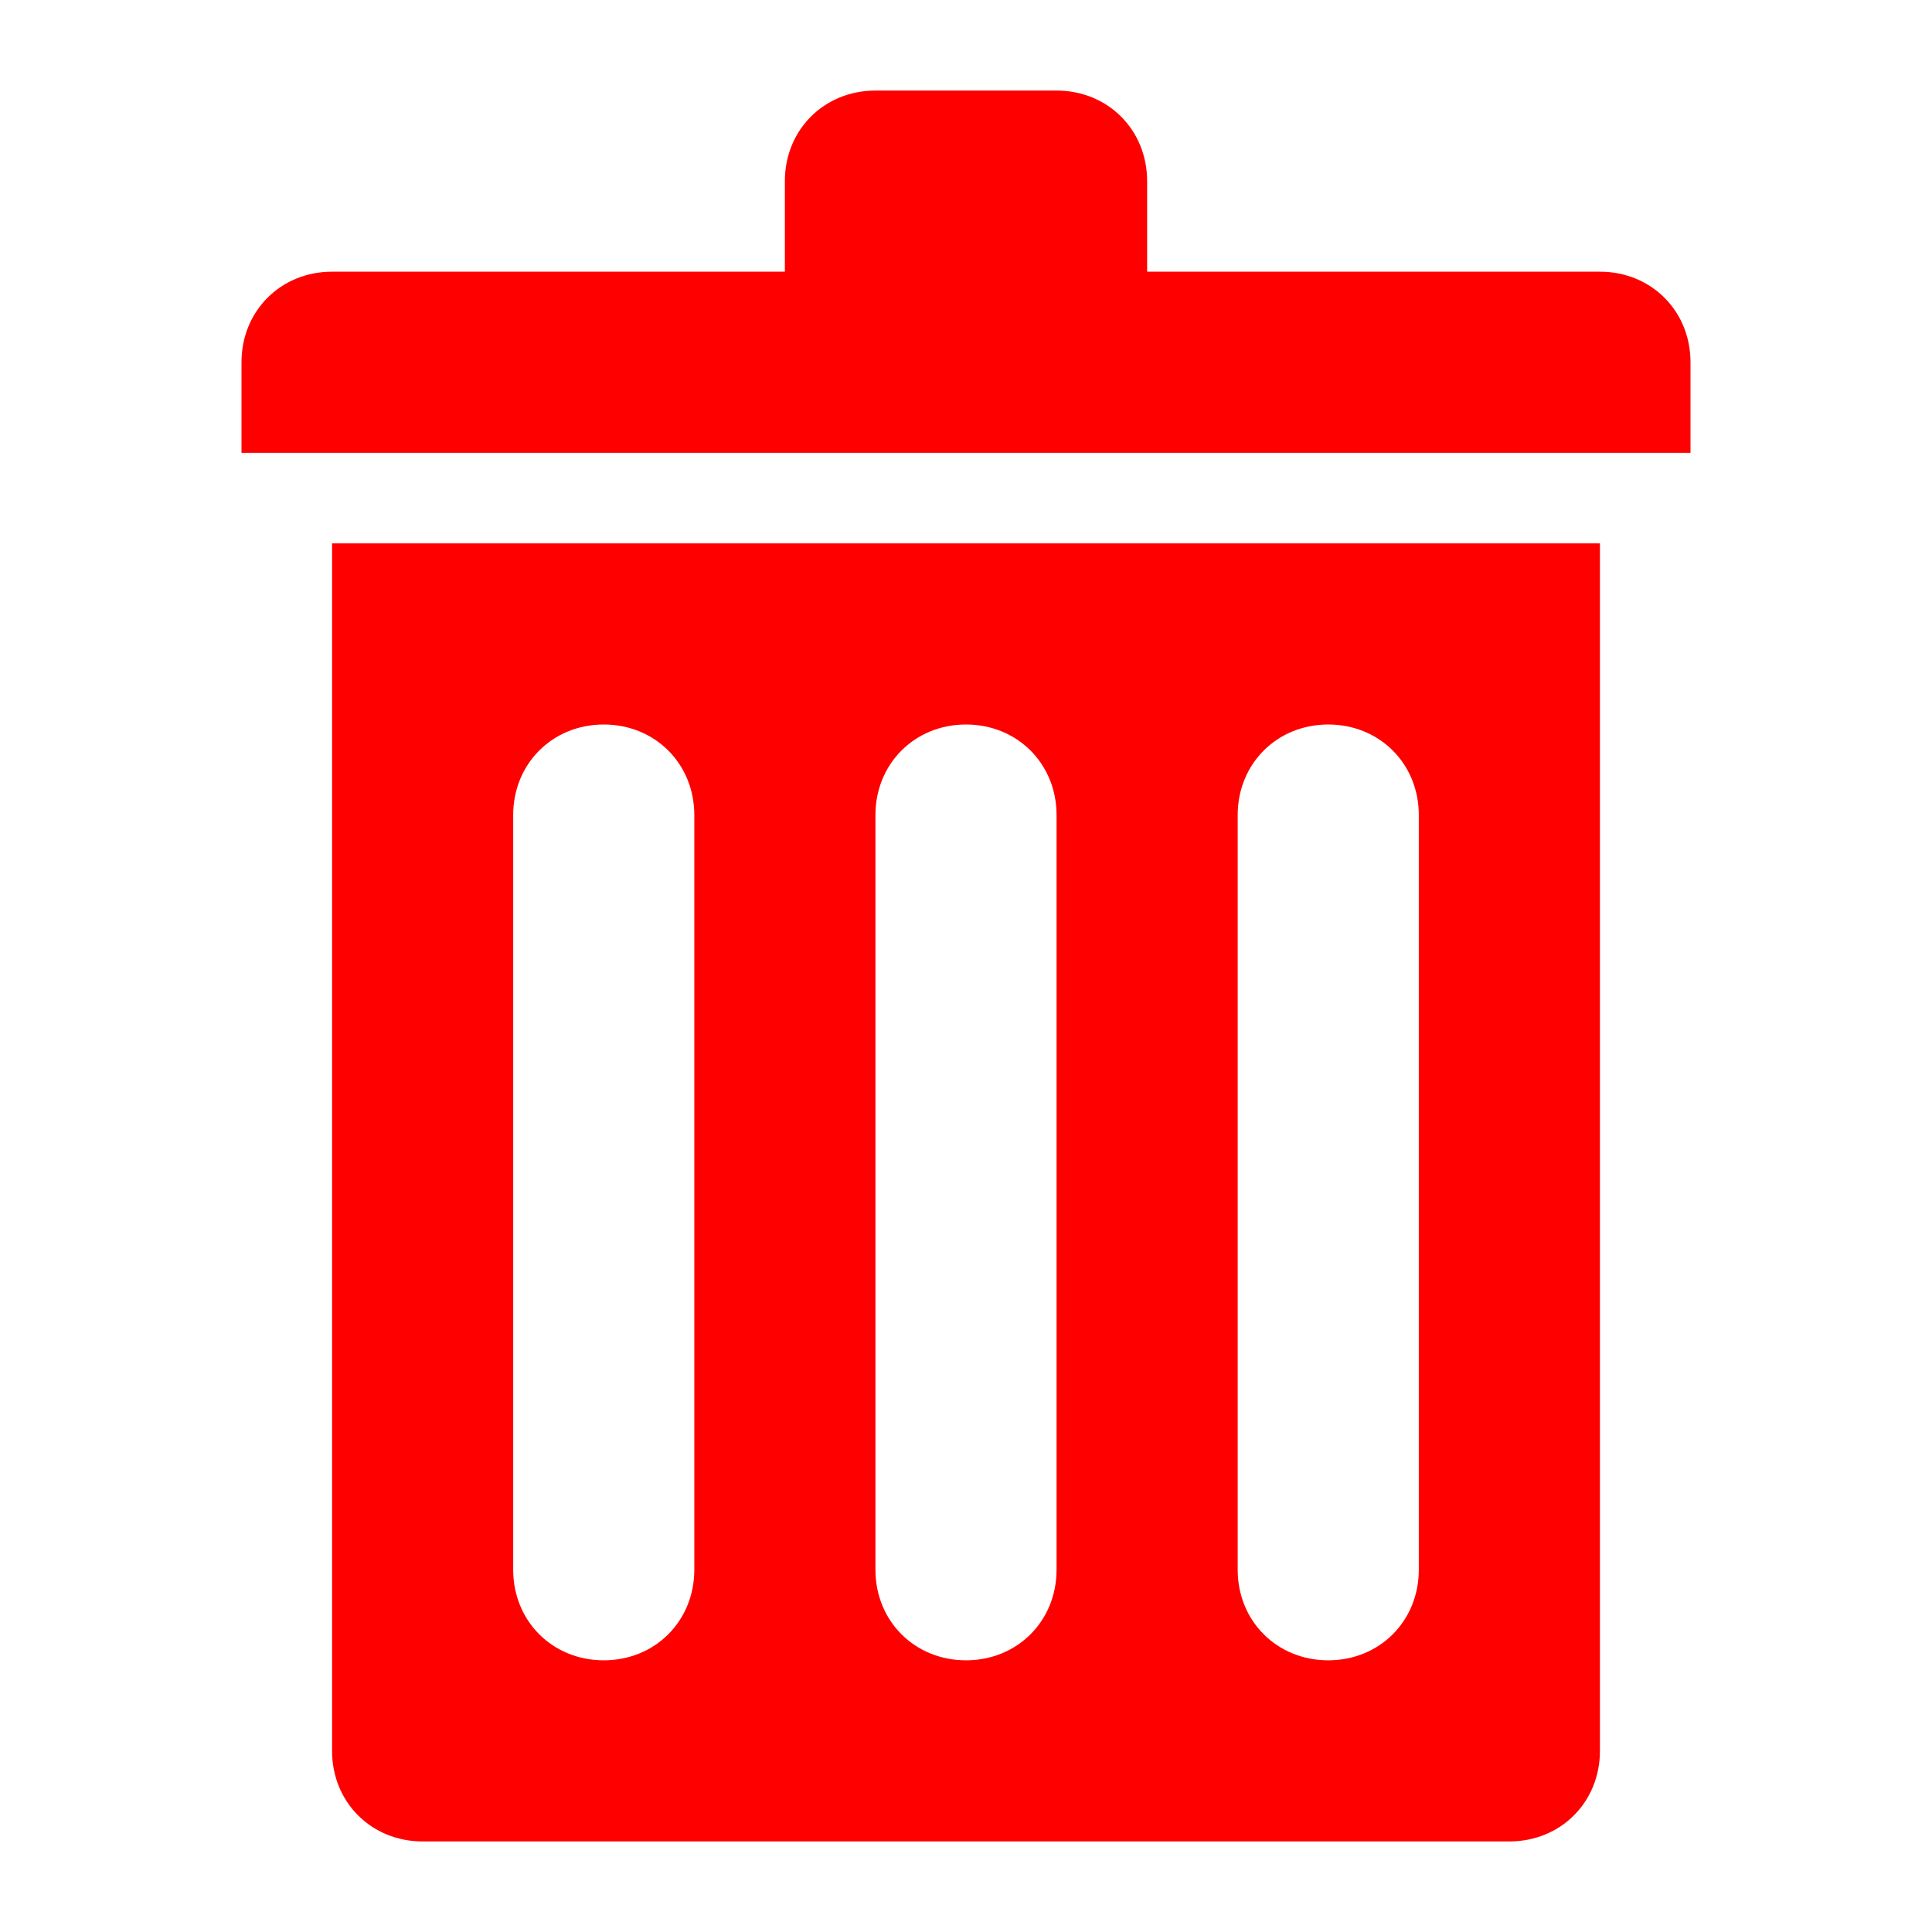<svg xmlns="http://www.w3.org/2000/svg" xmlns:xlink="http://www.w3.org/1999/xlink" id="Layer_1" x="0" y="0" enable-background="new 0 0 64 64" version="1.1" viewBox="0 0 64 64" xml:space="preserve"><g id="BIN_1_"><g id="BIN"><g><path fill="red" d="M53,9H38V6c0-1.7-1.3-3-3-3h-6c-1.7,0-3,1.3-3,3v3H11c-1.7,0-3,1.3-3,3v3h48v-3C56,10.3,54.7,9,53,9z M11,58c0,1.7,1.3,3,3,3h36c1.7,0,3-1.3,3-3V18H11V58z M41,27c0-1.7,1.3-3,3-3s3,1.3,3,3v25c0,1.7-1.3,3-3,3s-3-1.3-3-3V27z M29,27c0-1.7,1.3-3,3-3c1.7,0,3,1.3,3,3v25c0,1.7-1.3,3-3,3s-3-1.3-3-3V27z M17,27c0-1.7,1.3-3,3-3s3,1.3,3,3v25 c0,1.7-1.3,3-3,3s-3-1.3-3-3V27z"/></g></g></g></svg>